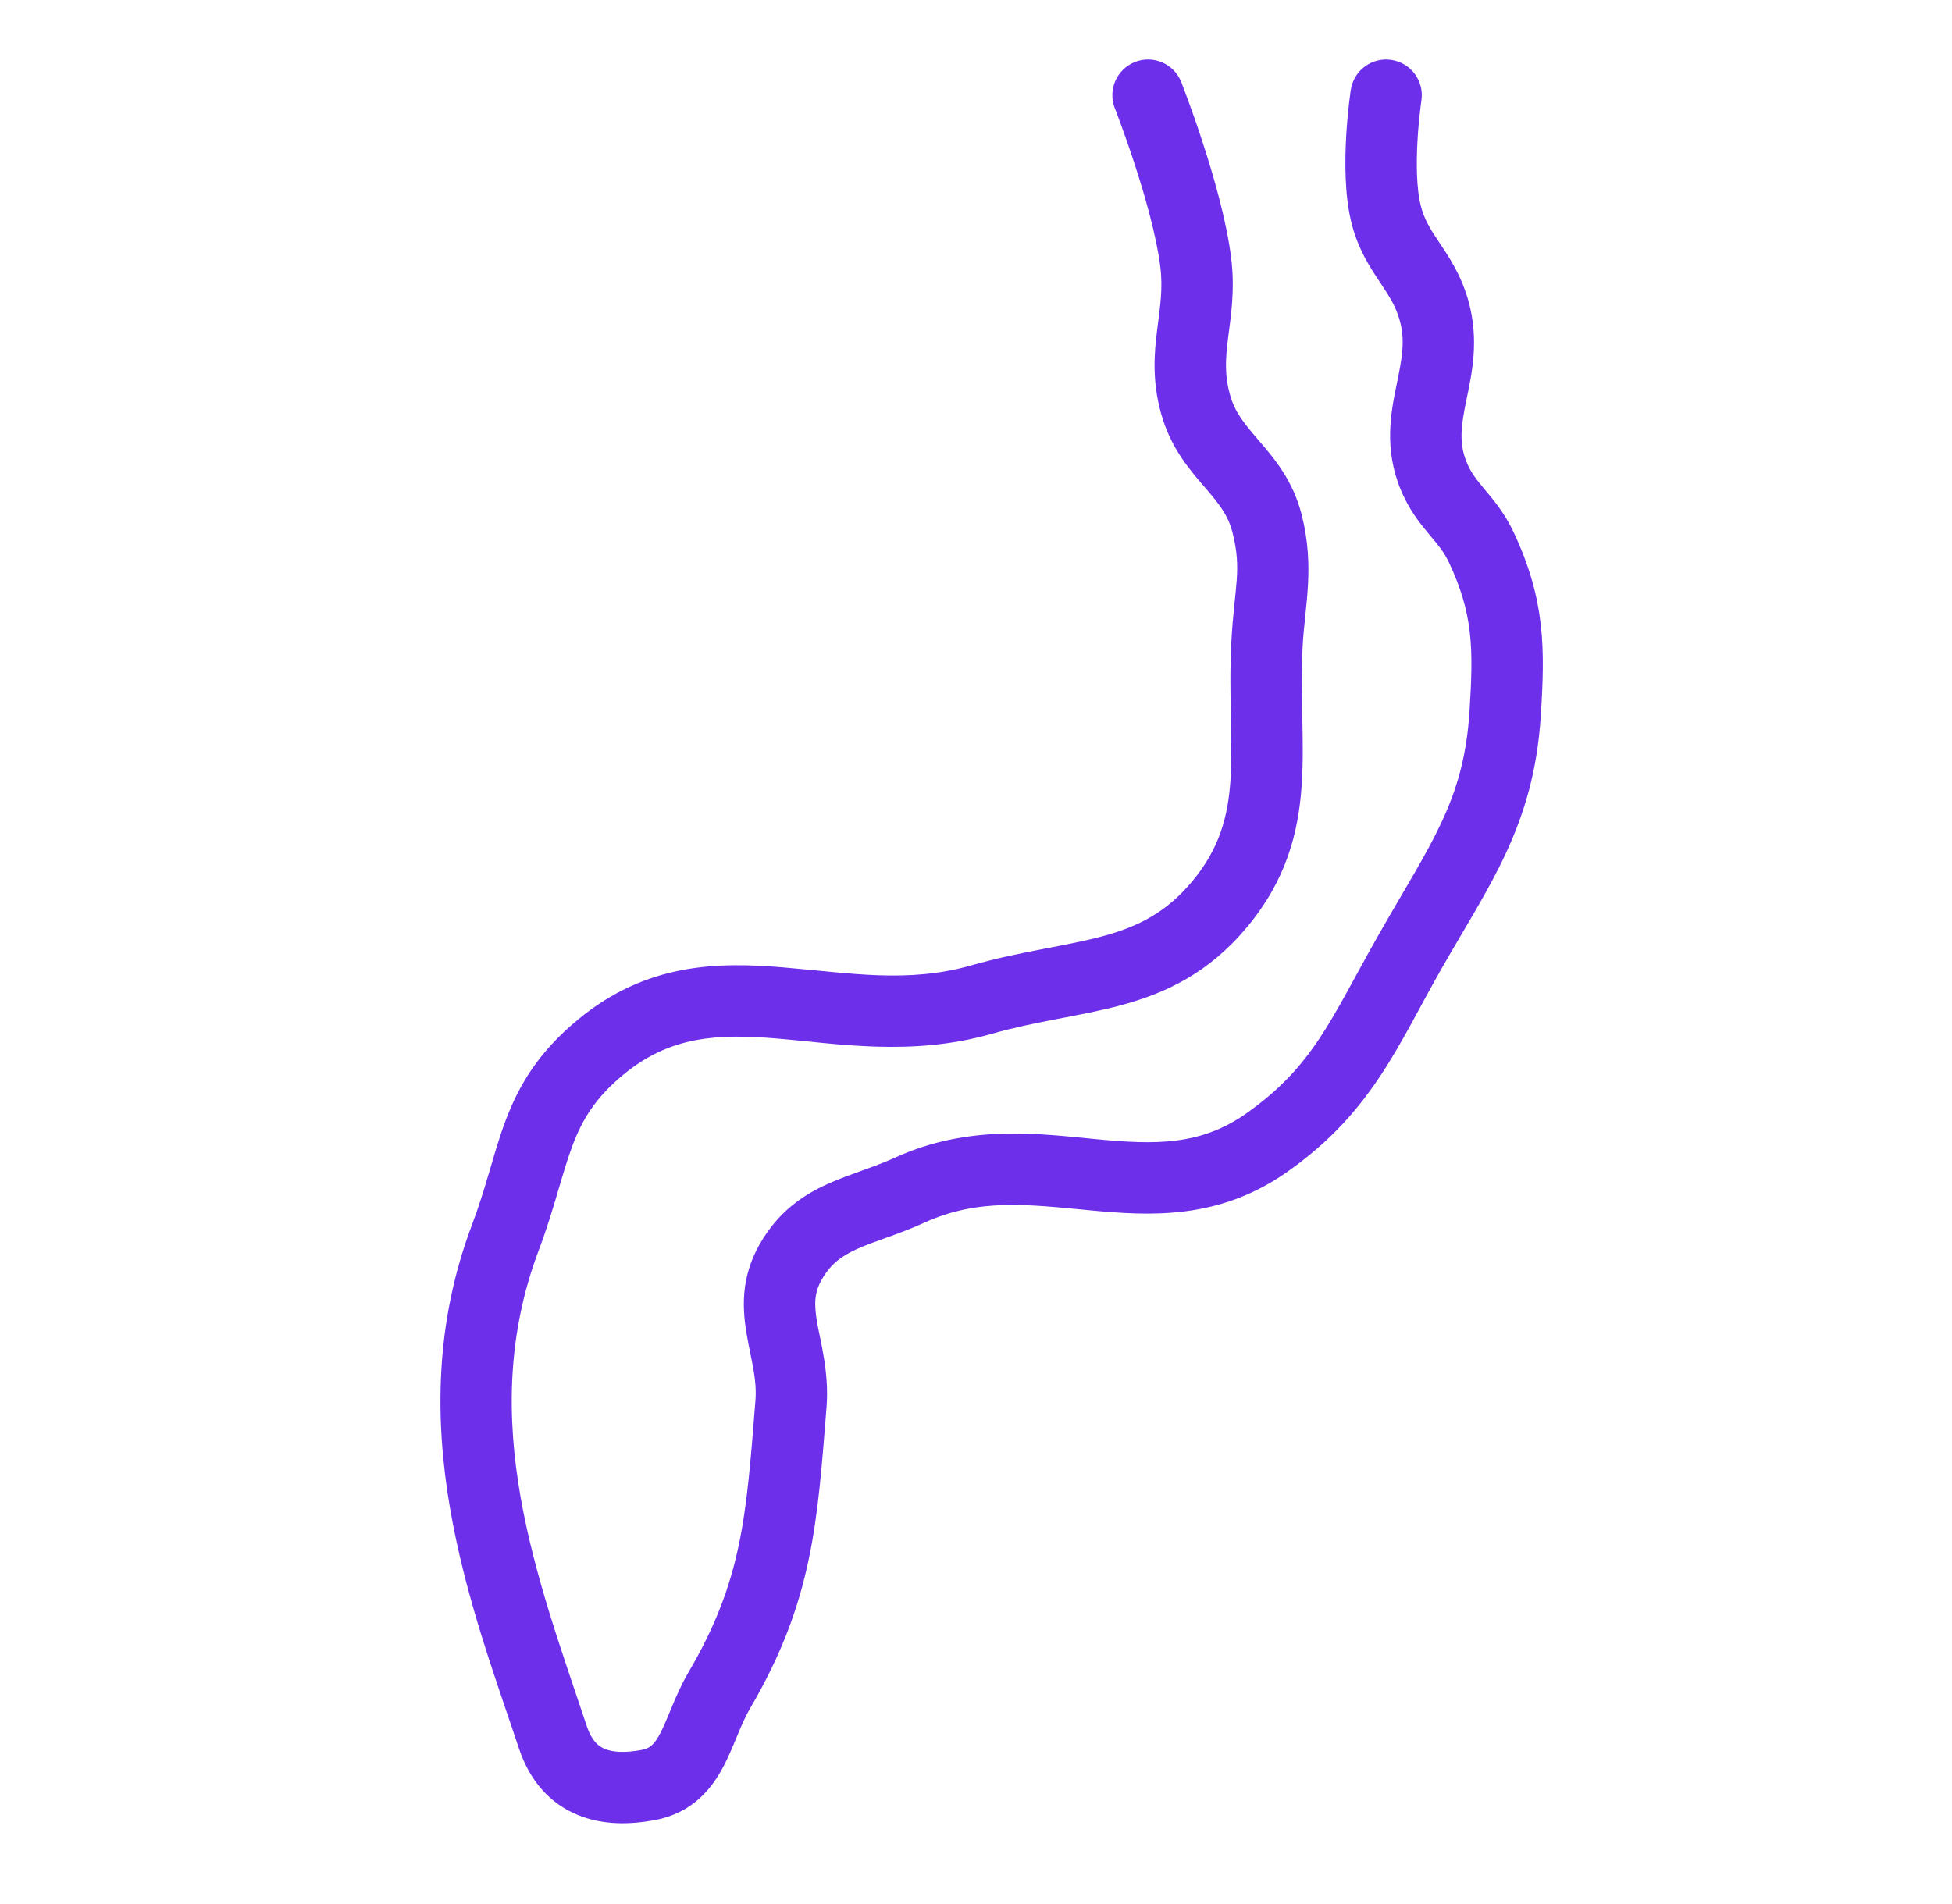<svg width="41" height="40" viewBox="0 0 41 40" fill="none" xmlns="http://www.w3.org/2000/svg">
<path d="M24.812 1.726C24.66 1.34 24.225 1.15 23.839 1.302C23.454 1.454 23.264 1.889 23.416 2.275L24.812 1.726ZM25.114 5.5L25.858 5.406L25.114 5.5ZM25.114 8.5L25.836 8.297L25.114 8.5ZM26.614 11L25.887 11.185L26.614 11ZM26.614 13.5L27.363 13.542L26.614 13.5ZM25.614 19L25.038 18.52L25.614 19ZM20.614 21L20.408 20.279L20.614 21ZM12.614 22L13.092 22.577L12.614 22ZM10.614 26L11.316 26.265L10.614 26ZM11.614 36.5L10.902 36.737L11.614 36.5ZM13.614 37.5L13.752 38.237L13.614 37.5ZM15.114 35.5L14.467 35.121L15.114 35.5ZM16.614 29.5L15.866 29.44L16.614 29.5ZM16.614 26.5L15.964 26.125L16.614 26.5ZM19.114 25L18.803 24.318L19.114 25ZM26.614 24L27.047 24.612L26.614 24ZM29.614 20L30.266 20.371L29.614 20ZM31.614 15L30.865 14.952L31.614 15ZM31.114 11.5L31.793 11.182L31.114 11.5ZM30.114 10L29.42 10.286L30.114 10ZM30.114 6.5L30.834 6.29L30.114 6.5ZM29.855 2.113C29.918 1.704 29.636 1.321 29.227 1.259C28.817 1.196 28.435 1.477 28.372 1.887L29.855 2.113ZM24.114 2C23.416 2.275 23.416 2.274 23.416 2.274C23.416 2.274 23.416 2.274 23.416 2.274C23.416 2.274 23.416 2.274 23.416 2.274C23.416 2.275 23.416 2.275 23.416 2.275C23.416 2.276 23.417 2.277 23.418 2.279C23.419 2.282 23.421 2.288 23.424 2.295C23.429 2.309 23.438 2.331 23.449 2.36C23.471 2.417 23.502 2.501 23.541 2.607C23.618 2.818 23.724 3.115 23.834 3.454C24.059 4.144 24.29 4.963 24.37 5.594L25.858 5.406C25.759 4.627 25.491 3.695 25.26 2.989C25.143 2.629 25.032 2.315 24.949 2.091C24.908 1.978 24.874 1.888 24.85 1.826C24.838 1.794 24.829 1.77 24.823 1.753C24.819 1.744 24.817 1.738 24.815 1.733C24.814 1.731 24.813 1.729 24.813 1.728C24.812 1.727 24.812 1.727 24.812 1.726C24.812 1.726 24.812 1.726 24.812 1.726C24.812 1.726 24.812 1.726 24.812 1.726C24.812 1.726 24.812 1.726 24.114 2ZM24.37 5.594C24.429 6.061 24.368 6.424 24.306 6.92C24.244 7.412 24.192 7.992 24.392 8.703L25.836 8.297C25.719 7.88 25.74 7.541 25.794 7.106C25.848 6.674 25.946 6.101 25.858 5.406L24.37 5.594ZM24.392 8.703C24.596 9.431 25.011 9.894 25.306 10.237C25.607 10.587 25.794 10.82 25.887 11.185L27.341 10.815C27.153 10.076 26.744 9.608 26.443 9.258C26.135 8.9 25.939 8.665 25.836 8.297L24.392 8.703ZM25.887 11.185C26.09 11.982 25.928 12.32 25.865 13.458L27.363 13.542C27.408 12.73 27.619 11.91 27.341 10.815L25.887 11.185ZM25.865 13.458C25.833 14.036 25.844 14.574 25.853 15.058C25.863 15.553 25.872 15.981 25.845 16.389C25.792 17.17 25.61 17.834 25.038 18.52L26.19 19.48C27.017 18.489 27.274 17.494 27.341 16.489C27.374 16.004 27.363 15.507 27.353 15.028C27.343 14.539 27.334 14.054 27.363 13.542L25.865 13.458ZM25.038 18.52C24.489 19.177 23.897 19.467 23.17 19.666C22.789 19.769 22.387 19.844 21.917 19.935C21.457 20.023 20.948 20.125 20.408 20.279L20.82 21.721C21.291 21.587 21.744 21.496 22.201 21.407C22.648 21.321 23.116 21.235 23.564 21.113C24.495 20.859 25.391 20.438 26.19 19.48L25.038 18.52ZM20.408 20.279C19.063 20.663 17.856 20.44 16.449 20.323C15.076 20.209 13.58 20.225 12.135 21.423L13.092 22.577C14.072 21.766 15.062 21.713 16.326 21.818C17.556 21.92 19.137 22.201 20.82 21.721L20.408 20.279ZM12.135 21.423C11.312 22.105 10.905 22.788 10.624 23.529C10.491 23.88 10.386 24.247 10.282 24.601C10.175 24.963 10.064 25.332 9.912 25.735L11.316 26.265C11.489 25.806 11.613 25.391 11.72 25.025C11.831 24.651 11.919 24.346 12.027 24.06C12.229 23.526 12.497 23.071 13.092 22.577L12.135 21.423ZM9.912 25.735C8.346 29.889 9.929 33.817 10.902 36.737L12.325 36.263C11.299 33.183 9.975 29.82 11.316 26.265L9.912 25.735ZM10.902 36.737C11.129 37.417 11.554 37.889 12.13 38.127C12.669 38.351 13.251 38.331 13.752 38.237L13.476 36.763C13.118 36.83 12.866 36.809 12.704 36.742C12.576 36.689 12.431 36.581 12.325 36.263L10.902 36.737ZM13.752 38.237C14.544 38.089 14.952 37.579 15.204 37.094C15.32 36.872 15.418 36.625 15.499 36.431C15.586 36.222 15.665 36.043 15.761 35.879L14.467 35.121C14.316 35.378 14.204 35.637 14.114 35.854C14.017 36.086 13.951 36.253 13.873 36.403C13.738 36.662 13.643 36.731 13.476 36.763L13.752 38.237ZM15.761 35.879C17.078 33.63 17.169 31.961 17.361 29.56L15.866 29.44C15.673 31.854 15.591 33.202 14.467 35.121L15.761 35.879ZM17.361 29.56C17.418 28.849 17.236 28.193 17.168 27.811C17.095 27.403 17.101 27.157 17.264 26.875L15.964 26.125C15.542 26.858 15.594 27.527 15.691 28.074C15.793 28.647 15.903 28.983 15.866 29.44L17.361 29.56ZM17.264 26.875C17.449 26.553 17.674 26.388 17.999 26.24C18.177 26.159 18.372 26.09 18.62 26.001C18.858 25.915 19.135 25.815 19.425 25.682L18.803 24.318C18.575 24.422 18.351 24.503 18.113 24.589C17.884 24.672 17.625 24.763 17.379 24.875C16.855 25.112 16.348 25.46 15.964 26.125L17.264 26.875ZM19.425 25.682C20.553 25.168 21.61 25.305 22.897 25.427C24.147 25.544 25.599 25.636 27.047 24.612L26.181 23.388C25.216 24.07 24.263 24.049 23.038 23.933C21.85 23.821 20.363 23.606 18.803 24.318L19.425 25.682ZM27.047 24.612C28.814 23.363 29.347 21.987 30.266 20.371L28.962 19.629C27.951 21.408 27.603 22.382 26.181 23.388L27.047 24.612ZM30.266 20.371C31.265 18.613 32.214 17.362 32.362 15.048L30.865 14.952C30.745 16.836 30.041 17.73 28.962 19.629L30.266 20.371ZM32.362 15.048C32.453 13.63 32.46 12.604 31.793 11.182L30.435 11.818C30.94 12.896 30.951 13.614 30.865 14.952L32.362 15.048ZM31.793 11.182C31.596 10.762 31.35 10.48 31.177 10.274C31.005 10.067 30.895 9.926 30.807 9.714L29.42 10.286C29.601 10.725 29.842 11.015 30.027 11.237C30.213 11.458 30.333 11.6 30.435 11.818L31.793 11.182ZM30.807 9.714C30.641 9.31 30.686 8.963 30.797 8.418C30.904 7.895 31.085 7.152 30.834 6.29L29.394 6.71C29.525 7.16 29.446 7.536 29.327 8.118C29.213 8.679 29.067 9.426 29.42 10.286L30.807 9.714ZM30.834 6.29C30.675 5.746 30.414 5.37 30.226 5.087C30.037 4.804 29.913 4.606 29.841 4.318L28.386 4.682C28.526 5.241 28.781 5.624 28.978 5.919C29.175 6.216 29.308 6.416 29.394 6.71L30.834 6.29ZM29.841 4.318C29.752 3.962 29.745 3.433 29.774 2.939C29.788 2.703 29.808 2.493 29.826 2.343C29.834 2.269 29.842 2.209 29.847 2.169C29.85 2.149 29.852 2.134 29.854 2.125C29.854 2.12 29.855 2.117 29.855 2.115C29.855 2.114 29.855 2.113 29.855 2.113C29.855 2.113 29.855 2.113 29.855 2.113C29.855 2.113 29.855 2.113 29.855 2.113C29.855 2.113 29.855 2.113 29.855 2.113C29.855 2.113 29.855 2.113 29.114 2C28.372 1.887 28.372 1.887 28.372 1.887C28.372 1.887 28.372 1.887 28.372 1.887C28.372 1.888 28.372 1.888 28.372 1.888C28.372 1.888 28.372 1.889 28.372 1.889C28.372 1.891 28.372 1.892 28.371 1.894C28.371 1.898 28.37 1.904 28.369 1.91C28.367 1.924 28.364 1.943 28.361 1.968C28.354 2.016 28.345 2.086 28.335 2.171C28.316 2.342 28.292 2.58 28.276 2.851C28.246 3.37 28.239 4.091 28.386 4.682L29.841 4.318Z" fill="#6E2FEB"/>
</svg>
